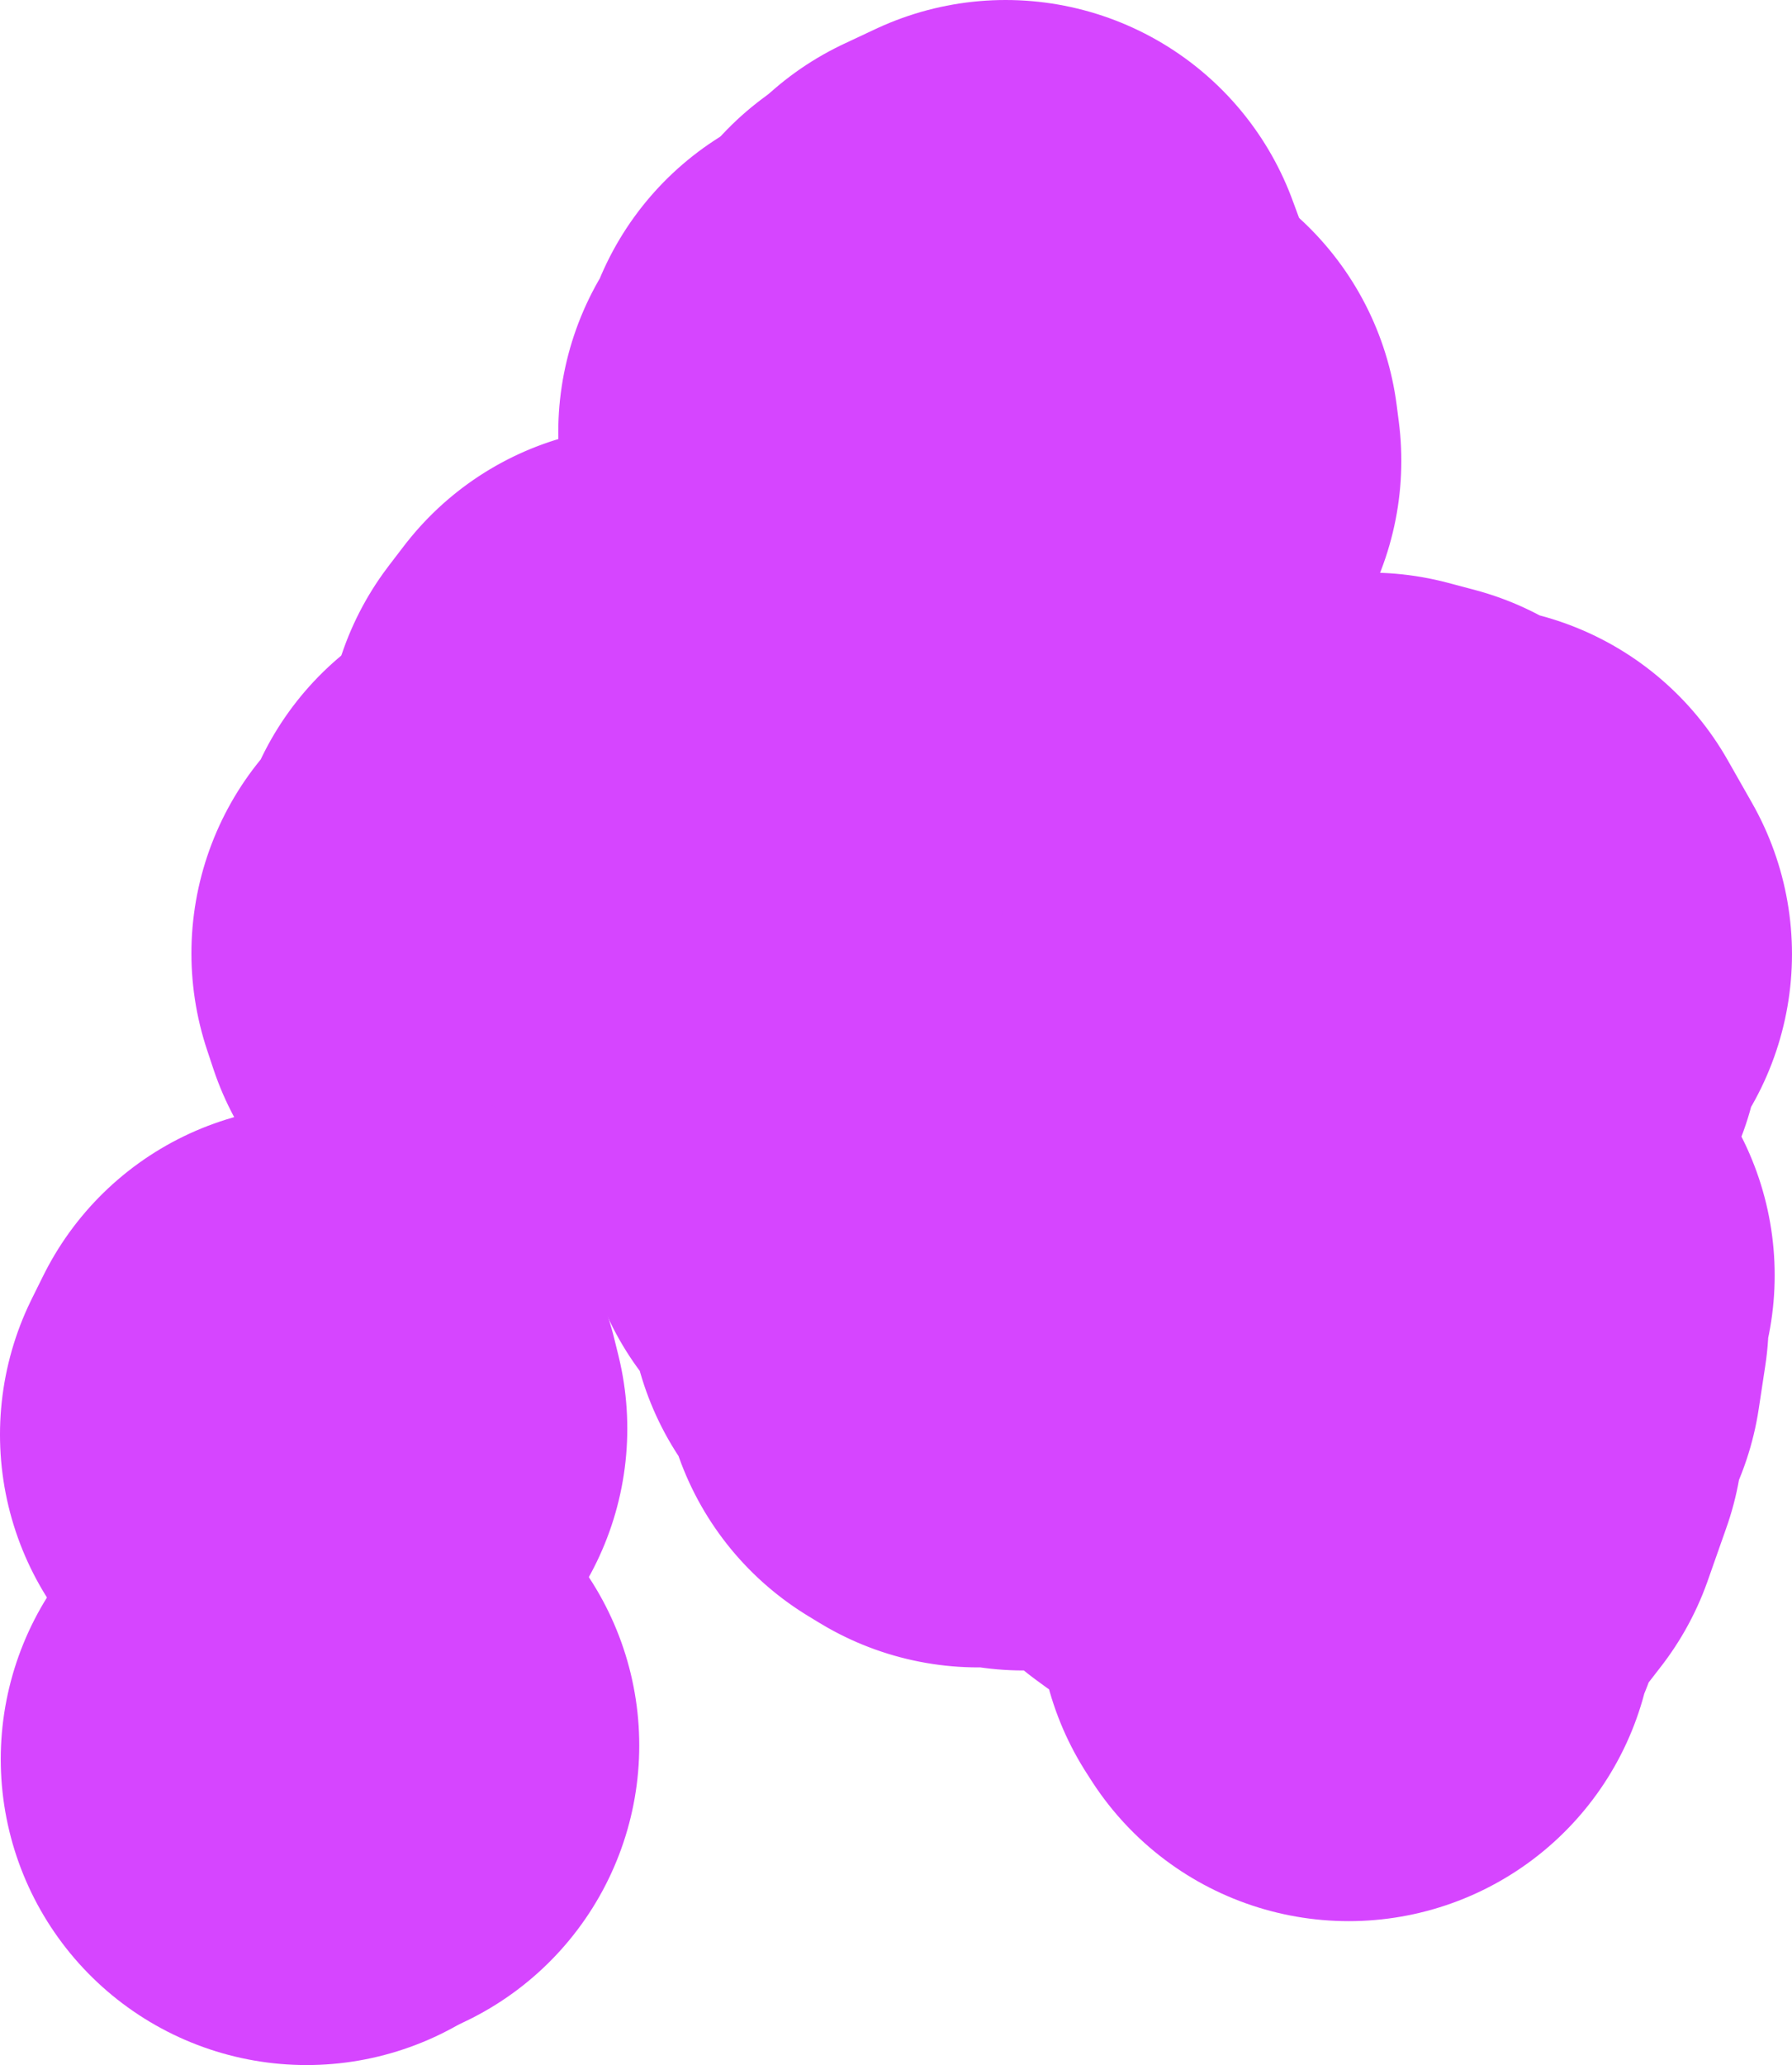 <svg version="1.1" xmlns="http://www.w3.org/2000/svg" xmlns:xlink="http://www.w3.org/1999/xlink" width="210.96" height="243.033" viewBox="0,0,210.96,243.033"><g transform="translate(-99.188,-107.131)"><g data-paper-data="{&quot;isPaintingLayer&quot;:true}" fill="none" fill-rule="evenodd" stroke="#d645ff" stroke-width="72" stroke-linecap="round" stroke-linejoin="round" stroke-miterlimit="4" stroke-dasharray="" stroke-dashoffset="0" style="mix-blend-mode: normal"><g><path d="M135.276,314.164v0"/><path d="M138.443,312.544v0"/><path d="M257.96,297.227l-0.59,-0.92l2.15,-3.689l0.12,-3.219l-2.05,-1.43l1.03,-1.33l6.279,-3.659l1.37,-1.77l2.2,-6.249l-1.32,-2.1l1.97,-4.149l1.52,-1.17l0.77,-5.079l-0.54,-1.56l1.24,-3.689l-1.79,-2.98l-2.95,-7.439l-2.6,-3.06l-3.09,-1.14l-0.73,-3.219l0.68,-1.36l-0.03,-3.379l0.93,-1.36l-0.86,-1.7l-1.6,1.31l-1.7,-1.04l-2.95,0.82l-4.479,-4.989l3.499,-3.699l5.299,-1.05l3.819,3.15l-0.63,4.139l1.45,1.17l4.149,-0.73l2.05,-2.63l-0.14,-1.95l1.5,-3.449l2.21,-3.209l-2.87,-5.049l-6.389,-0.88l-1.33,-2.14l-3.13,-0.83l-2.57,0.75l-4.609,3.759l-0.49,1.97l1.03,2.46l-1.73,3.159l-2.63,1.96l-1.32,2.13l0.73,1.8l-1.13,4.149l-1.63,0.82l-1.11,6.479l-1.68,-1.16l0.46,2.66l1.3,1.07l-1.86,0.44l1.08,5.049l1.46,2.89l1.92,0.56l-1.21,1.35l1.86,6.089l3.01,3.229l3.339,2.53l3.949,0.71l-1.82,3l0.85,2.32l-2.83,1.28l1.44,1.6l-1.8,1.89l-2.47,-0.16l-1.38,2.86l-3.379,-2.4l-2.42,1.75l-2.33,-1.7l0.91,-2.31l-1.02,-2.38l-4.129,-3.729l-2.95,0.43l-3.229,-0.96l-4.829,0.54l-3.08,-0.62l-1.61,-1.35l-2.45,0.13l-0.39,2.16l-4.149,-1.46l-1.17,1.1l-1.33,-0.81l1.43,-3.04l-2.74,-0.99l2.74,-1.65l-1.15,-1.78l-1.04,0.58l-3.11,-0.94l3.139,-1.28l0.45,-1.55l-1.87,-2.17l-1.58,0.03l-2.23,-2.24l-0.99,-2.15l-2.67,-2.36l2.36,0.69l1.87,-2.48l2.86,3.399l3.849,0.93l4.619,-2.86l3.589,-6.049l1.92,-5.549l0.72,-4.349l0.06,-4.309l-0.67,-4.099l-1.21,-2.85l-1.26,-0.49l-1.14,-2.56l-4.309,-5.479l-3.529,-2.86l-2.27,1.06l-1,-3.839l-1.4,-1.85l4.309,-9.019l1.47,-4.609l-1.51,-7.219l-3.02,-3.419l1.04,-3.519l1.41,-0.89l0.42,-2.35l-0.84,-2.21l-2.79,-0.18l0.46,-3.229l3.539,-2.27l3.979,-0.38l3.559,2.25l2.27,0.13l2.76,-1.98l2.63,-3.219l-0.25,-1.94"/><path d="M136.537,273.25l0.497,2.01l-1.847,0.71l1.35,-2.72"/><path d="M170.35,203.921l1.587,3.459l-2.289,2.12l-0.939,3.629l-2.045,-0.53l-1.017,1.63l0.598,1.86l-1.556,1.36l0.979,2.28l-4.098,3.929l-3.107,-2.1l-0.741,-2.23l1.828,-0.8l2.466,-4.639l0.383,-1.94l6.835,-2.05l1.459,-3.639l-0.343,-2.34"/><path d="M175.802,200.632l0.613,2.07l-2.973,2.5l0.456,-3.859l1.904,-0.71"/><path d="M177.049,193.103l2.948,3.03l2.918,1.69l-0.088,-2.64l1.604,-0.15l0.527,3.479l-1.215,2.37l-1.352,-0.94l-0.711,1.39l-2.729,1.41l0.244,-2.26l-2.58,-1.45l-0.353,-4.429l-2.003,3.299l-0.712,-2.31l1.785,-2.33l1.717,-0.16"/><path d="M209.268,152.24l1.84,3.579l-0.65,4.119l2.36,1.08l-3.04,2.13l-1.61,5.519l-1.47,-0.42l-3.749,-3.769l0.56,-2.98l-0.7,-2.21l-1.9,-1.28l2.35,-1.57l-0.24,-2.67l3.159,1.2l2.04,-0.7l1.05,-2.03"/><path d="M210.507,147.561l-1.48,4.629l-0.63,-1.78l2.11,-2.85"/><path d="M217.566,143.131l1.16,3.139l-5.939,2.95l1.05,-4.339l3.729,-1.75"/></g></g></g></svg>